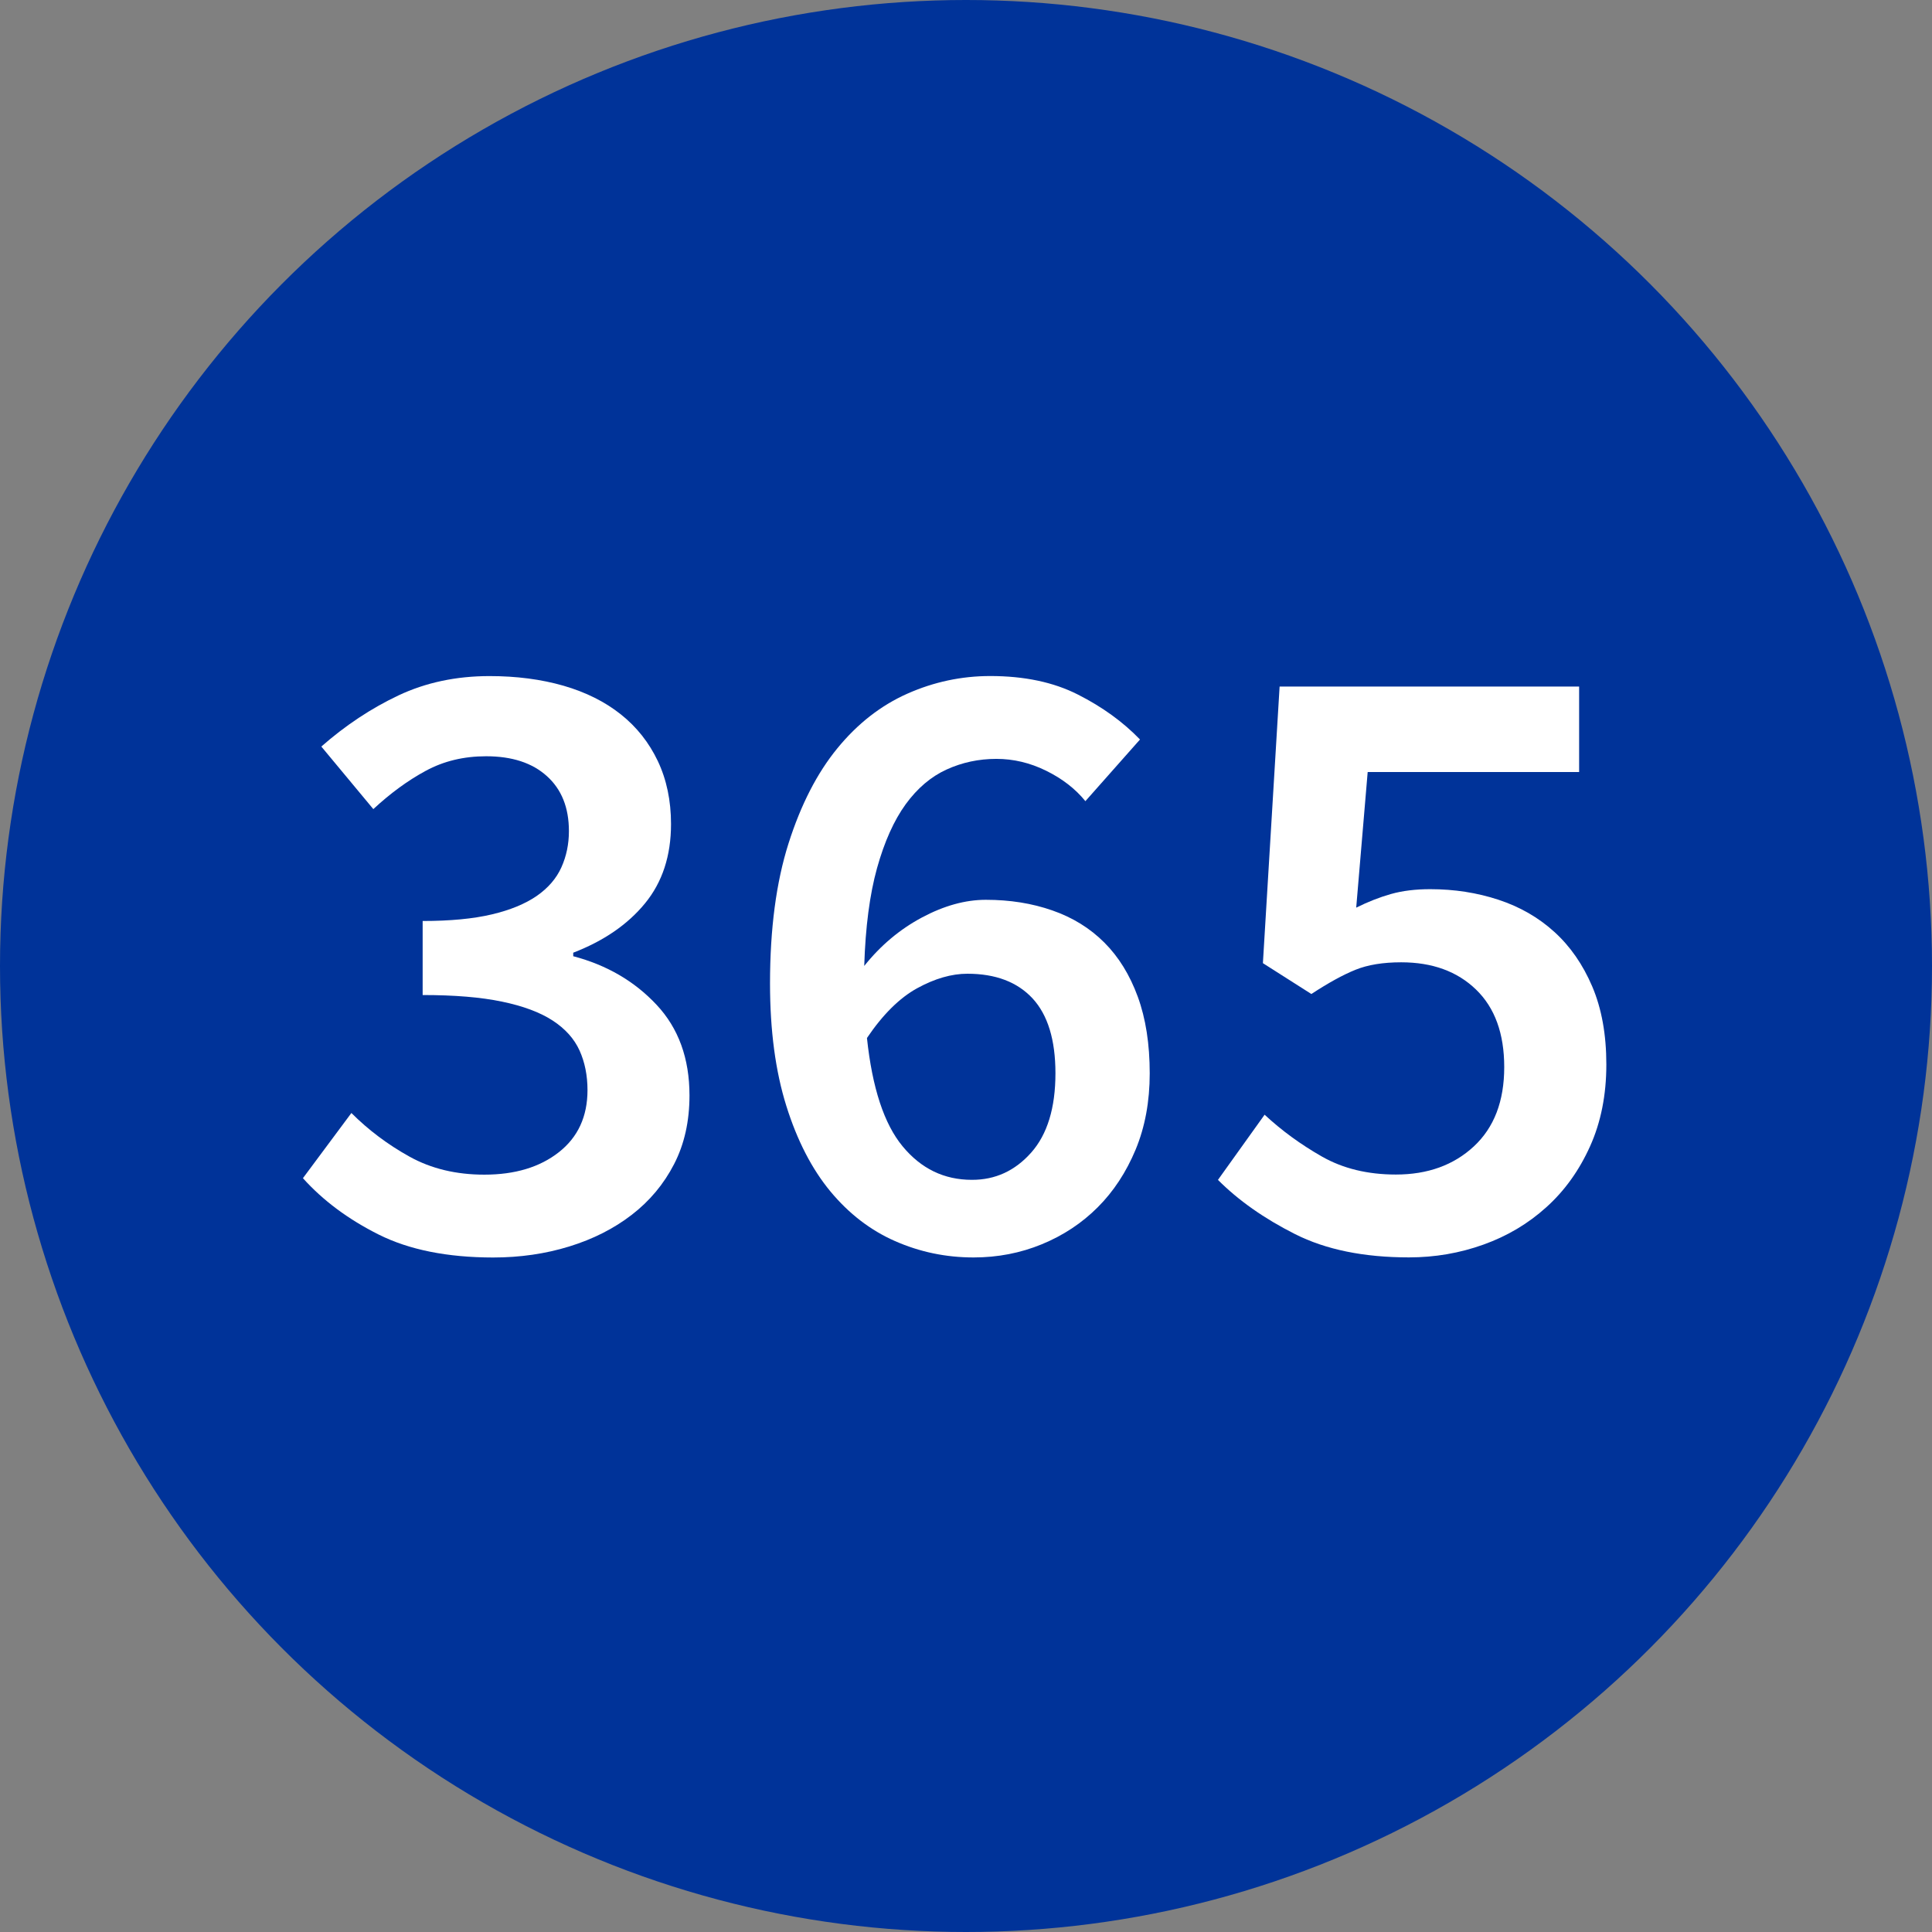 <?xml version="1.0" encoding="UTF-8"?><svg id="Ebene_2" xmlns="http://www.w3.org/2000/svg" viewBox="0 0 34 34"><rect x="0" y="0" width="34" height="34" fill="#808080" stroke="none"/><defs><style>.cls-1{fill:#fff;}.cls-2{fill:#039;}</style></defs><g id="Ebene_1-2"><circle class="cls-2" cx="17" cy="17" r="17"/><path class="cls-1" d="M6.664,21.726c-.537-.269-.981-.6-1.333-.992l.853-1.147c.3,.3,.641,.556,1.023,.768s.821,.317,1.317,.317c.538,0,.975-.131,1.311-.395s.504-.628,.504-1.093c0-.258-.047-.491-.14-.697-.094-.207-.251-.382-.473-.527-.223-.145-.52-.256-.892-.333-.372-.078-.837-.116-1.396-.116v-1.303c.485,0,.892-.039,1.217-.116,.326-.077,.589-.186,.791-.325,.201-.14,.346-.308,.434-.504s.132-.408,.132-.636c0-.414-.129-.736-.388-.969-.258-.233-.614-.349-1.069-.349-.393,0-.747,.085-1.062,.256-.315,.17-.623,.396-.923,.674l-.915-1.101c.424-.372,.876-.672,1.356-.899,.481-.227,1.016-.341,1.604-.341,.476,0,.91,.057,1.303,.17,.393,.114,.729,.282,1.008,.504s.496,.496,.651,.822c.154,.326,.232,.695,.232,1.108,0,.558-.152,1.023-.458,1.396-.305,.372-.726,.661-1.263,.868v.062c.589,.155,1.077,.439,1.465,.853,.388,.413,.581,.946,.581,1.597,0,.455-.09,.858-.271,1.209s-.429,.648-.744,.891c-.314,.243-.682,.429-1.101,.558-.418,.129-.865,.194-1.341,.194-.804-.001-1.475-.135-2.013-.404Z"/><path class="cls-1" d="M15.753,21.842c-.435-.191-.814-.483-1.14-.876-.325-.393-.584-.894-.775-1.504s-.287-1.328-.287-2.155c0-.961,.109-1.783,.326-2.465,.217-.682,.504-1.24,.86-1.674,.356-.435,.768-.755,1.232-.961s.951-.31,1.457-.31c.6,0,1.114,.108,1.543,.326,.429,.217,.793,.48,1.093,.791l-.961,1.085c-.176-.217-.406-.395-.69-.535s-.576-.209-.876-.209c-.31,0-.602,.062-.876,.187-.273,.124-.514,.328-.721,.612-.206,.284-.374,.659-.504,1.124-.129,.465-.204,1.039-.225,1.721,.289-.362,.628-.646,1.016-.853s.762-.311,1.124-.311c.424,0,.813,.062,1.17,.187,.357,.124,.662,.312,.915,.565s.449,.571,.589,.954,.21,.832,.21,1.349c0,.496-.083,.943-.248,1.341-.166,.398-.388,.736-.667,1.015s-.607,.496-.984,.651c-.377,.155-.777,.232-1.201,.232-.487,0-.946-.096-1.38-.287Zm2.394-1.558c.284-.32,.427-.786,.427-1.396,0-.589-.135-1.028-.403-1.318-.269-.289-.651-.434-1.147-.434-.278,0-.573,.085-.883,.255-.311,.171-.605,.463-.884,.876,.093,.878,.302,1.514,.628,1.907,.325,.393,.73,.589,1.217,.589,.413,.002,.761-.159,1.045-.479Z"/><path class="cls-1" d="M22.79,21.718c-.543-.274-.995-.592-1.356-.954l.821-1.147c.3,.279,.636,.524,1.008,.736s.807,.317,1.303,.317c.558,0,1.016-.165,1.372-.496,.356-.331,.534-.795,.534-1.395,0-.589-.165-1.044-.496-1.364-.33-.32-.77-.48-1.317-.48-.32,0-.589,.044-.806,.132-.218,.088-.476,.23-.775,.426l-.853-.543,.294-4.868h5.271v1.504h-3.721l-.202,2.387c.207-.103,.411-.183,.612-.24,.202-.057,.432-.085,.69-.085,.424,0,.824,.062,1.201,.186s.706,.313,.984,.566c.279,.253,.502,.574,.667,.961,.165,.388,.248,.845,.248,1.372,0,.537-.096,1.018-.287,1.441-.191,.424-.447,.781-.768,1.07-.32,.29-.689,.509-1.108,.659-.418,.15-.854,.225-1.31,.225-.794,0-1.463-.136-2.006-.41Z"/></g></svg>